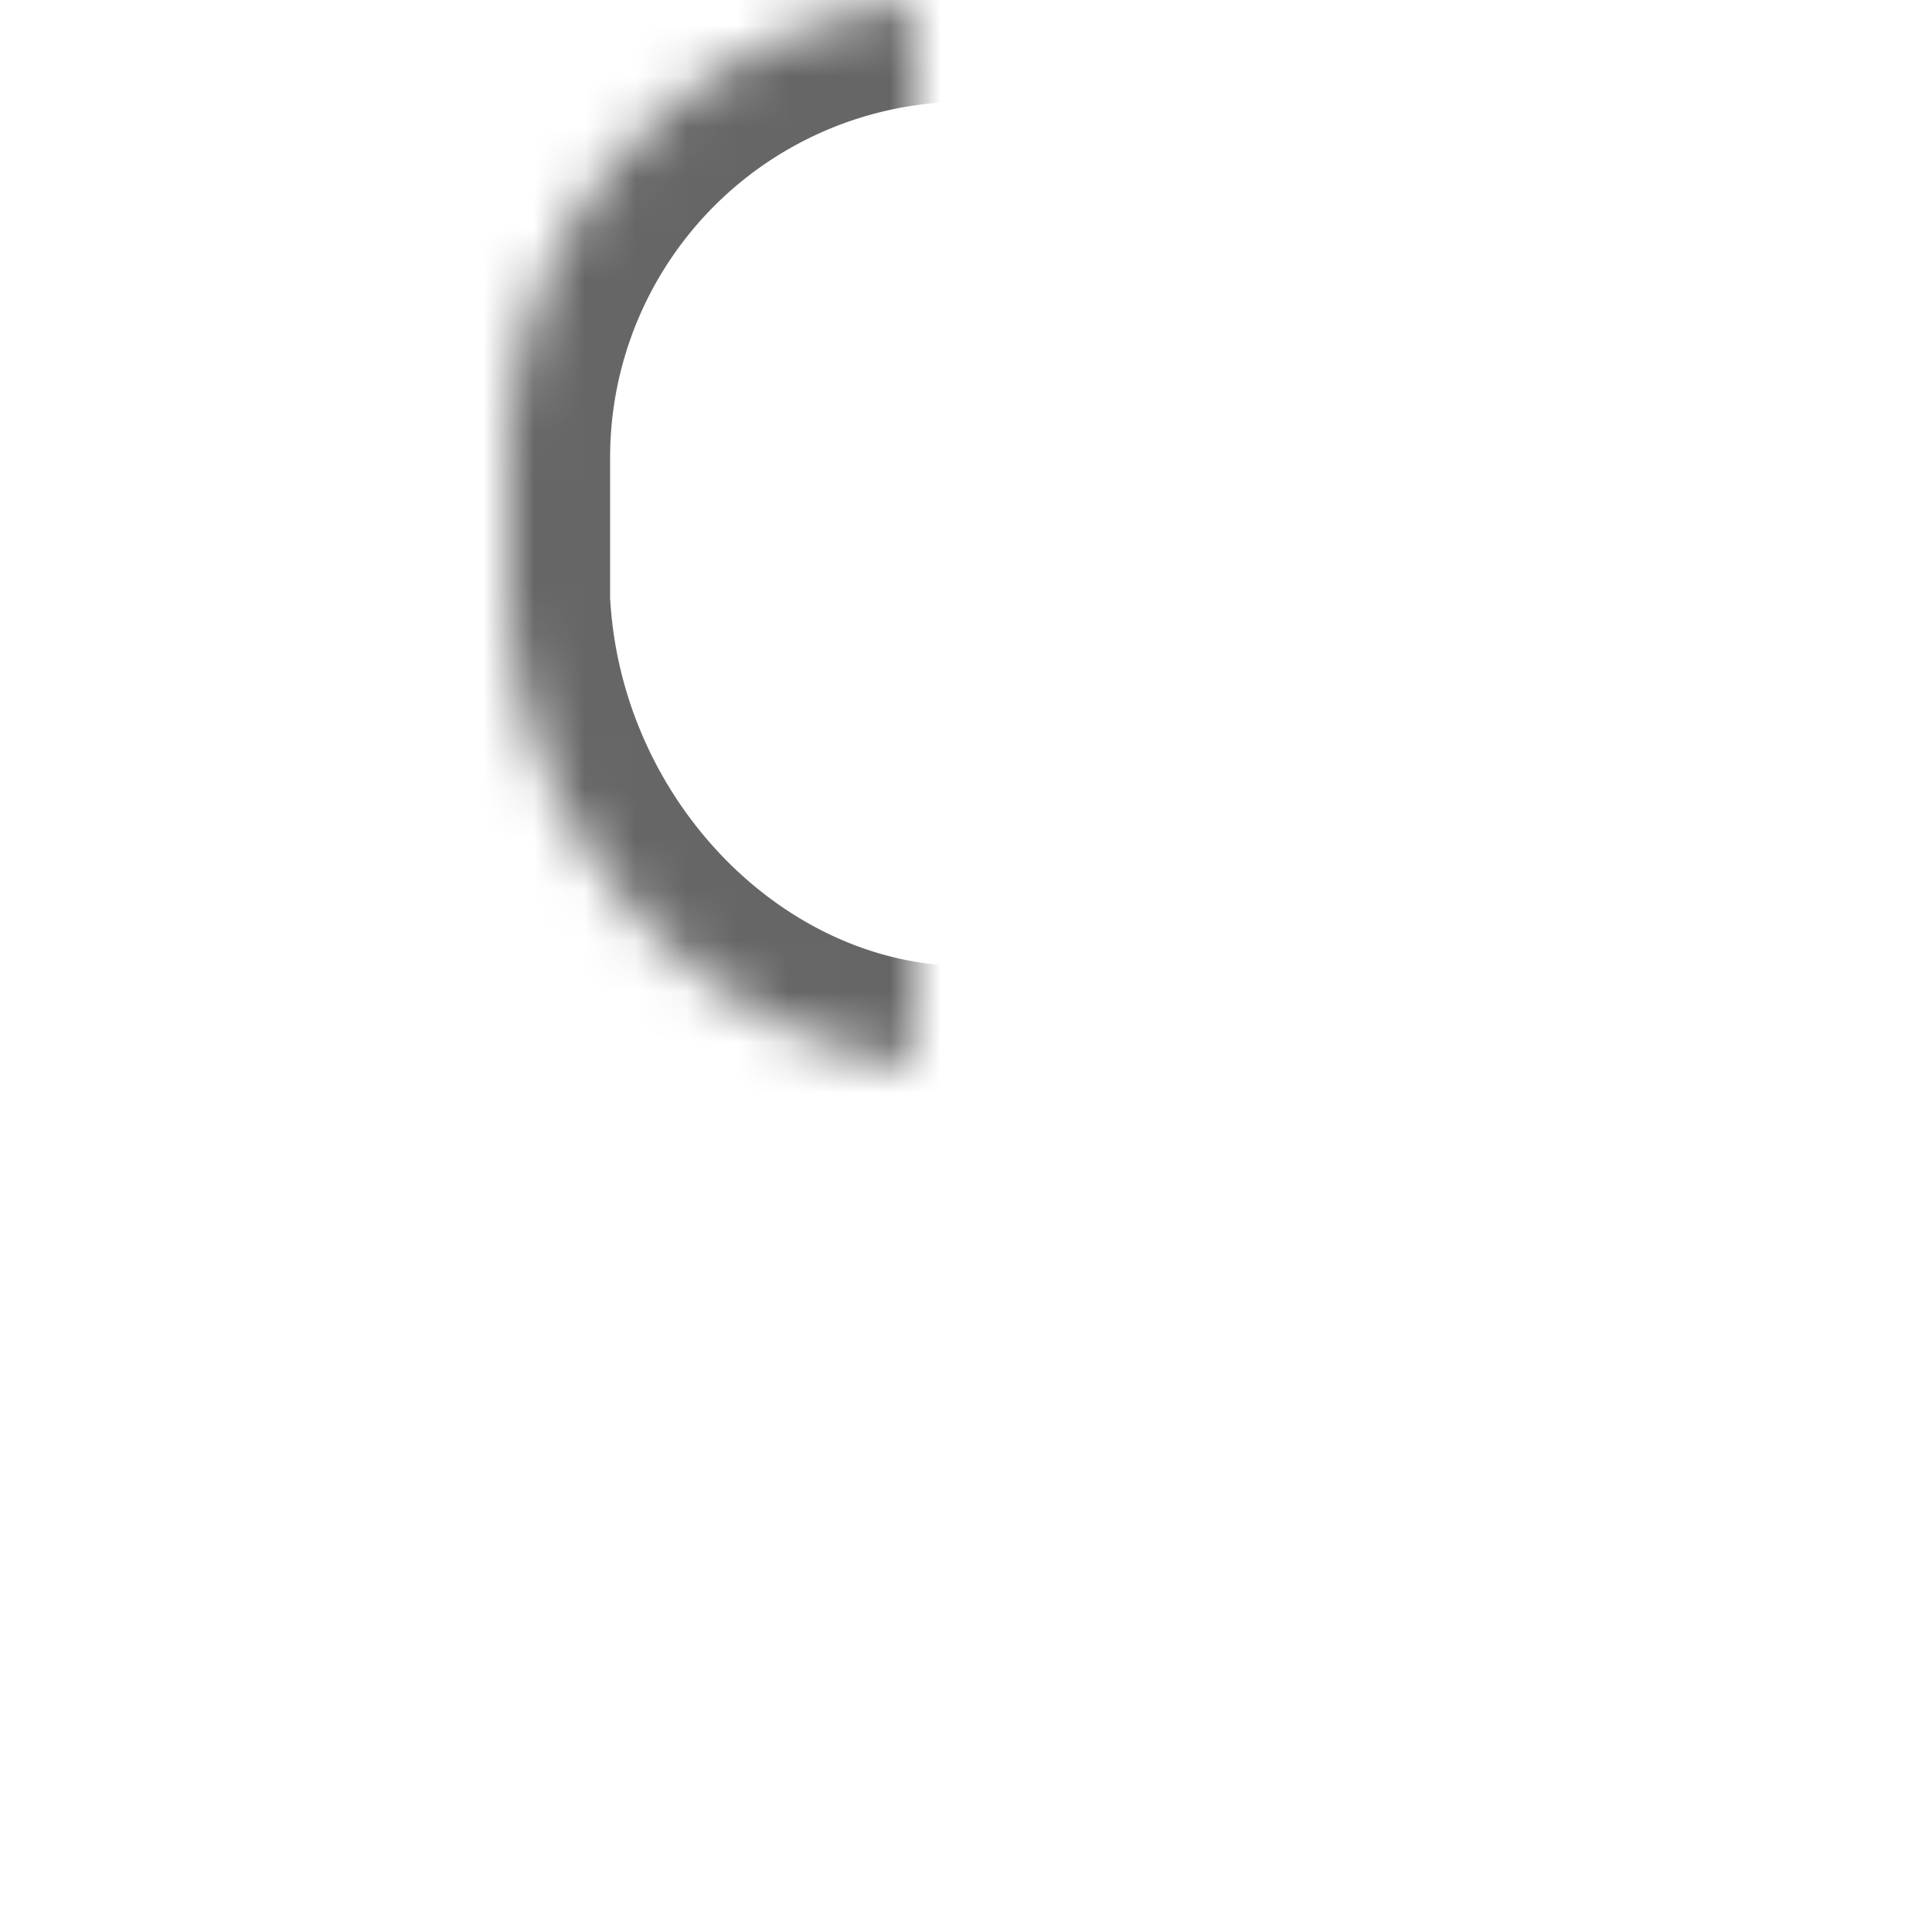 <svg xmlns="http://www.w3.org/2000/svg" xmlns:xlink="http://www.w3.org/1999/xlink" viewBox="0 0 38 38"><defs><path id="a" d="M10 11.833V8.999A8.999 8.999 0 0 1 19 0c4.97 0 9 4.04 9 8.999v2.834l-.013.191C27.657 16.981 23.367 21 19 21c-4.616 0-8.64-4.02-8.987-8.976L10 11.833z"/><mask id="c" width="18" height="21" x="0" y="0" fill="#fff"><use xlink:href="#a"/></mask><path id="b" d="M0 32.675C0 26.763 10.139 22 19.027 22 27.916 22 38 26.763 38 32.757v3.312C38 37.136 37.098 38 35.997 38H2.003C.897 38 0 37.137 0 36.037v-3.362z"/><mask id="d" width="38" height="16" x="0" y="0" fill="#fff"><use xlink:href="#b"/></mask></defs><g fill="none" fill-rule="evenodd" stroke="#666" stroke-width="4"><use mask="url(#c)" xlink:href="#a"/><use mask="url(#d)" xlink:href="#b"/></g></svg>